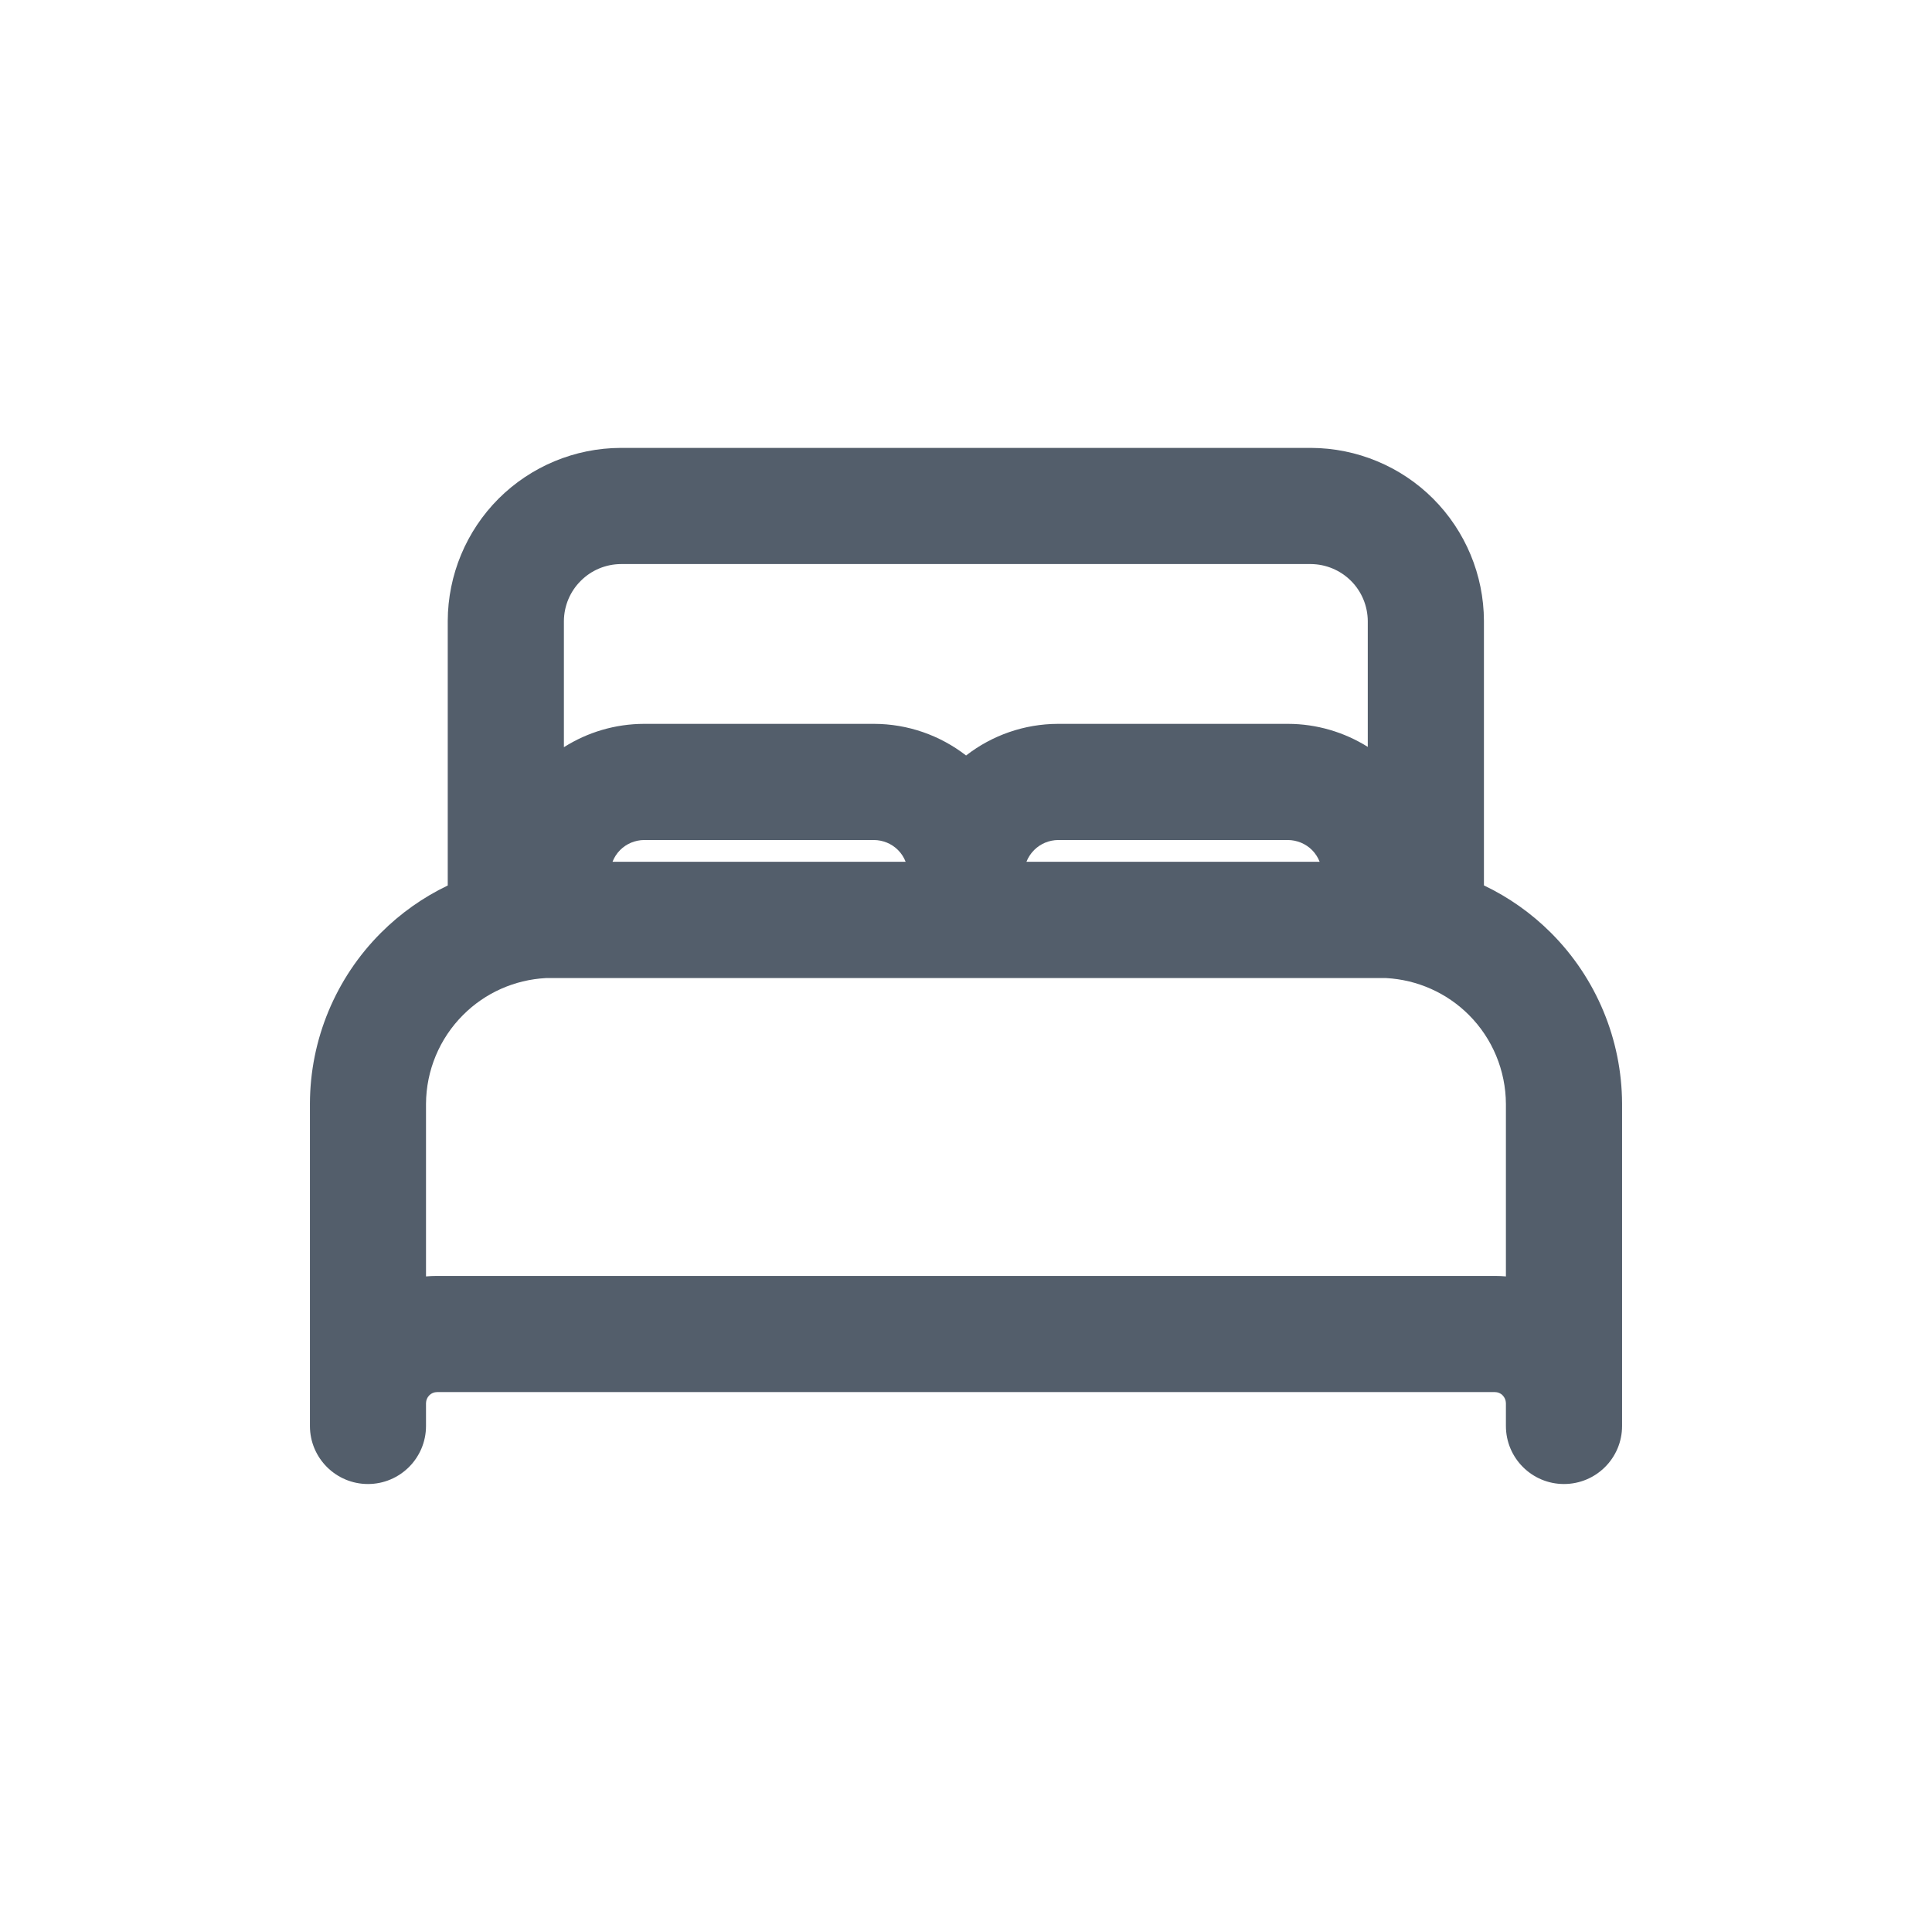 <svg width="24" height="24" viewBox="0 0 24 24" fill="none" xmlns="http://www.w3.org/2000/svg">
<path fill-rule="evenodd" clip-rule="evenodd" d="M7.713 5.564H16.284L16.286 5.564C16.855 5.566 17.401 5.793 17.803 6.195C18.205 6.598 18.432 7.143 18.434 7.712L18.434 7.714V10.999C18.74 11.145 19.022 11.343 19.267 11.588C19.83 12.151 20.147 12.914 20.15 13.71L20.15 13.712L20.15 17.426L20.15 17.428V17.712V17.714C20.15 18.112 19.827 18.435 19.428 18.435C19.03 18.435 18.707 18.112 18.707 17.714V17.712C18.707 17.712 18.707 17.712 18.707 17.712L18.707 17.43C18.707 17.43 18.707 17.43 18.707 17.43C18.706 17.394 18.692 17.359 18.666 17.333C18.641 17.307 18.606 17.293 18.57 17.293H5.43C5.393 17.293 5.359 17.307 5.333 17.333C5.307 17.359 5.293 17.393 5.292 17.43V17.712V17.714C5.292 18.112 4.969 18.435 4.571 18.435C4.173 18.435 3.85 18.112 3.85 17.714L3.85 17.712C3.85 17.712 3.85 17.712 3.85 17.712L3.85 17.426L3.85 13.71C3.852 12.914 4.169 12.151 4.732 11.588C4.976 11.344 5.257 11.146 5.562 11L5.562 7.713C5.564 7.143 5.791 6.598 6.193 6.195C6.596 5.793 7.141 5.566 7.71 5.564L7.713 5.564ZM18.707 15.856C18.662 15.852 18.618 15.85 18.573 15.85L18.571 15.85H5.428L5.426 15.85C5.381 15.85 5.337 15.852 5.292 15.856V13.713C5.294 13.299 5.459 12.901 5.753 12.608C6.027 12.333 6.393 12.171 6.78 12.15H17.22C17.606 12.171 17.972 12.333 18.247 12.608C18.54 12.901 18.705 13.299 18.707 13.714V15.856ZM11.25 10.705H7.609C7.63 10.651 7.662 10.601 7.704 10.559C7.783 10.48 7.89 10.436 8.002 10.435H10.857C10.969 10.436 11.076 10.48 11.155 10.559C11.197 10.601 11.229 10.651 11.25 10.705ZM16.393 10.705H12.751C12.772 10.651 12.805 10.601 12.847 10.559C12.926 10.48 13.033 10.436 13.145 10.435H15.999C16.111 10.436 16.219 10.48 16.298 10.559C16.34 10.601 16.372 10.651 16.393 10.705ZM16.283 7.007H7.714C7.526 7.008 7.346 7.083 7.214 7.216C7.081 7.348 7.006 7.528 7.005 7.716V9.282C7.3 9.095 7.644 8.993 7.999 8.992L8.001 8.992H10.858L10.86 8.992C11.275 8.993 11.676 9.133 12.001 9.385C12.325 9.133 12.726 8.993 13.142 8.992L13.144 8.992H16.001L16.003 8.992C16.355 8.993 16.697 9.094 16.991 9.278L16.991 7.716C16.99 7.528 16.915 7.348 16.783 7.216C16.65 7.083 16.47 7.008 16.283 7.007Z" fill="#283646" fill-opacity="0.8"/>
</svg>
